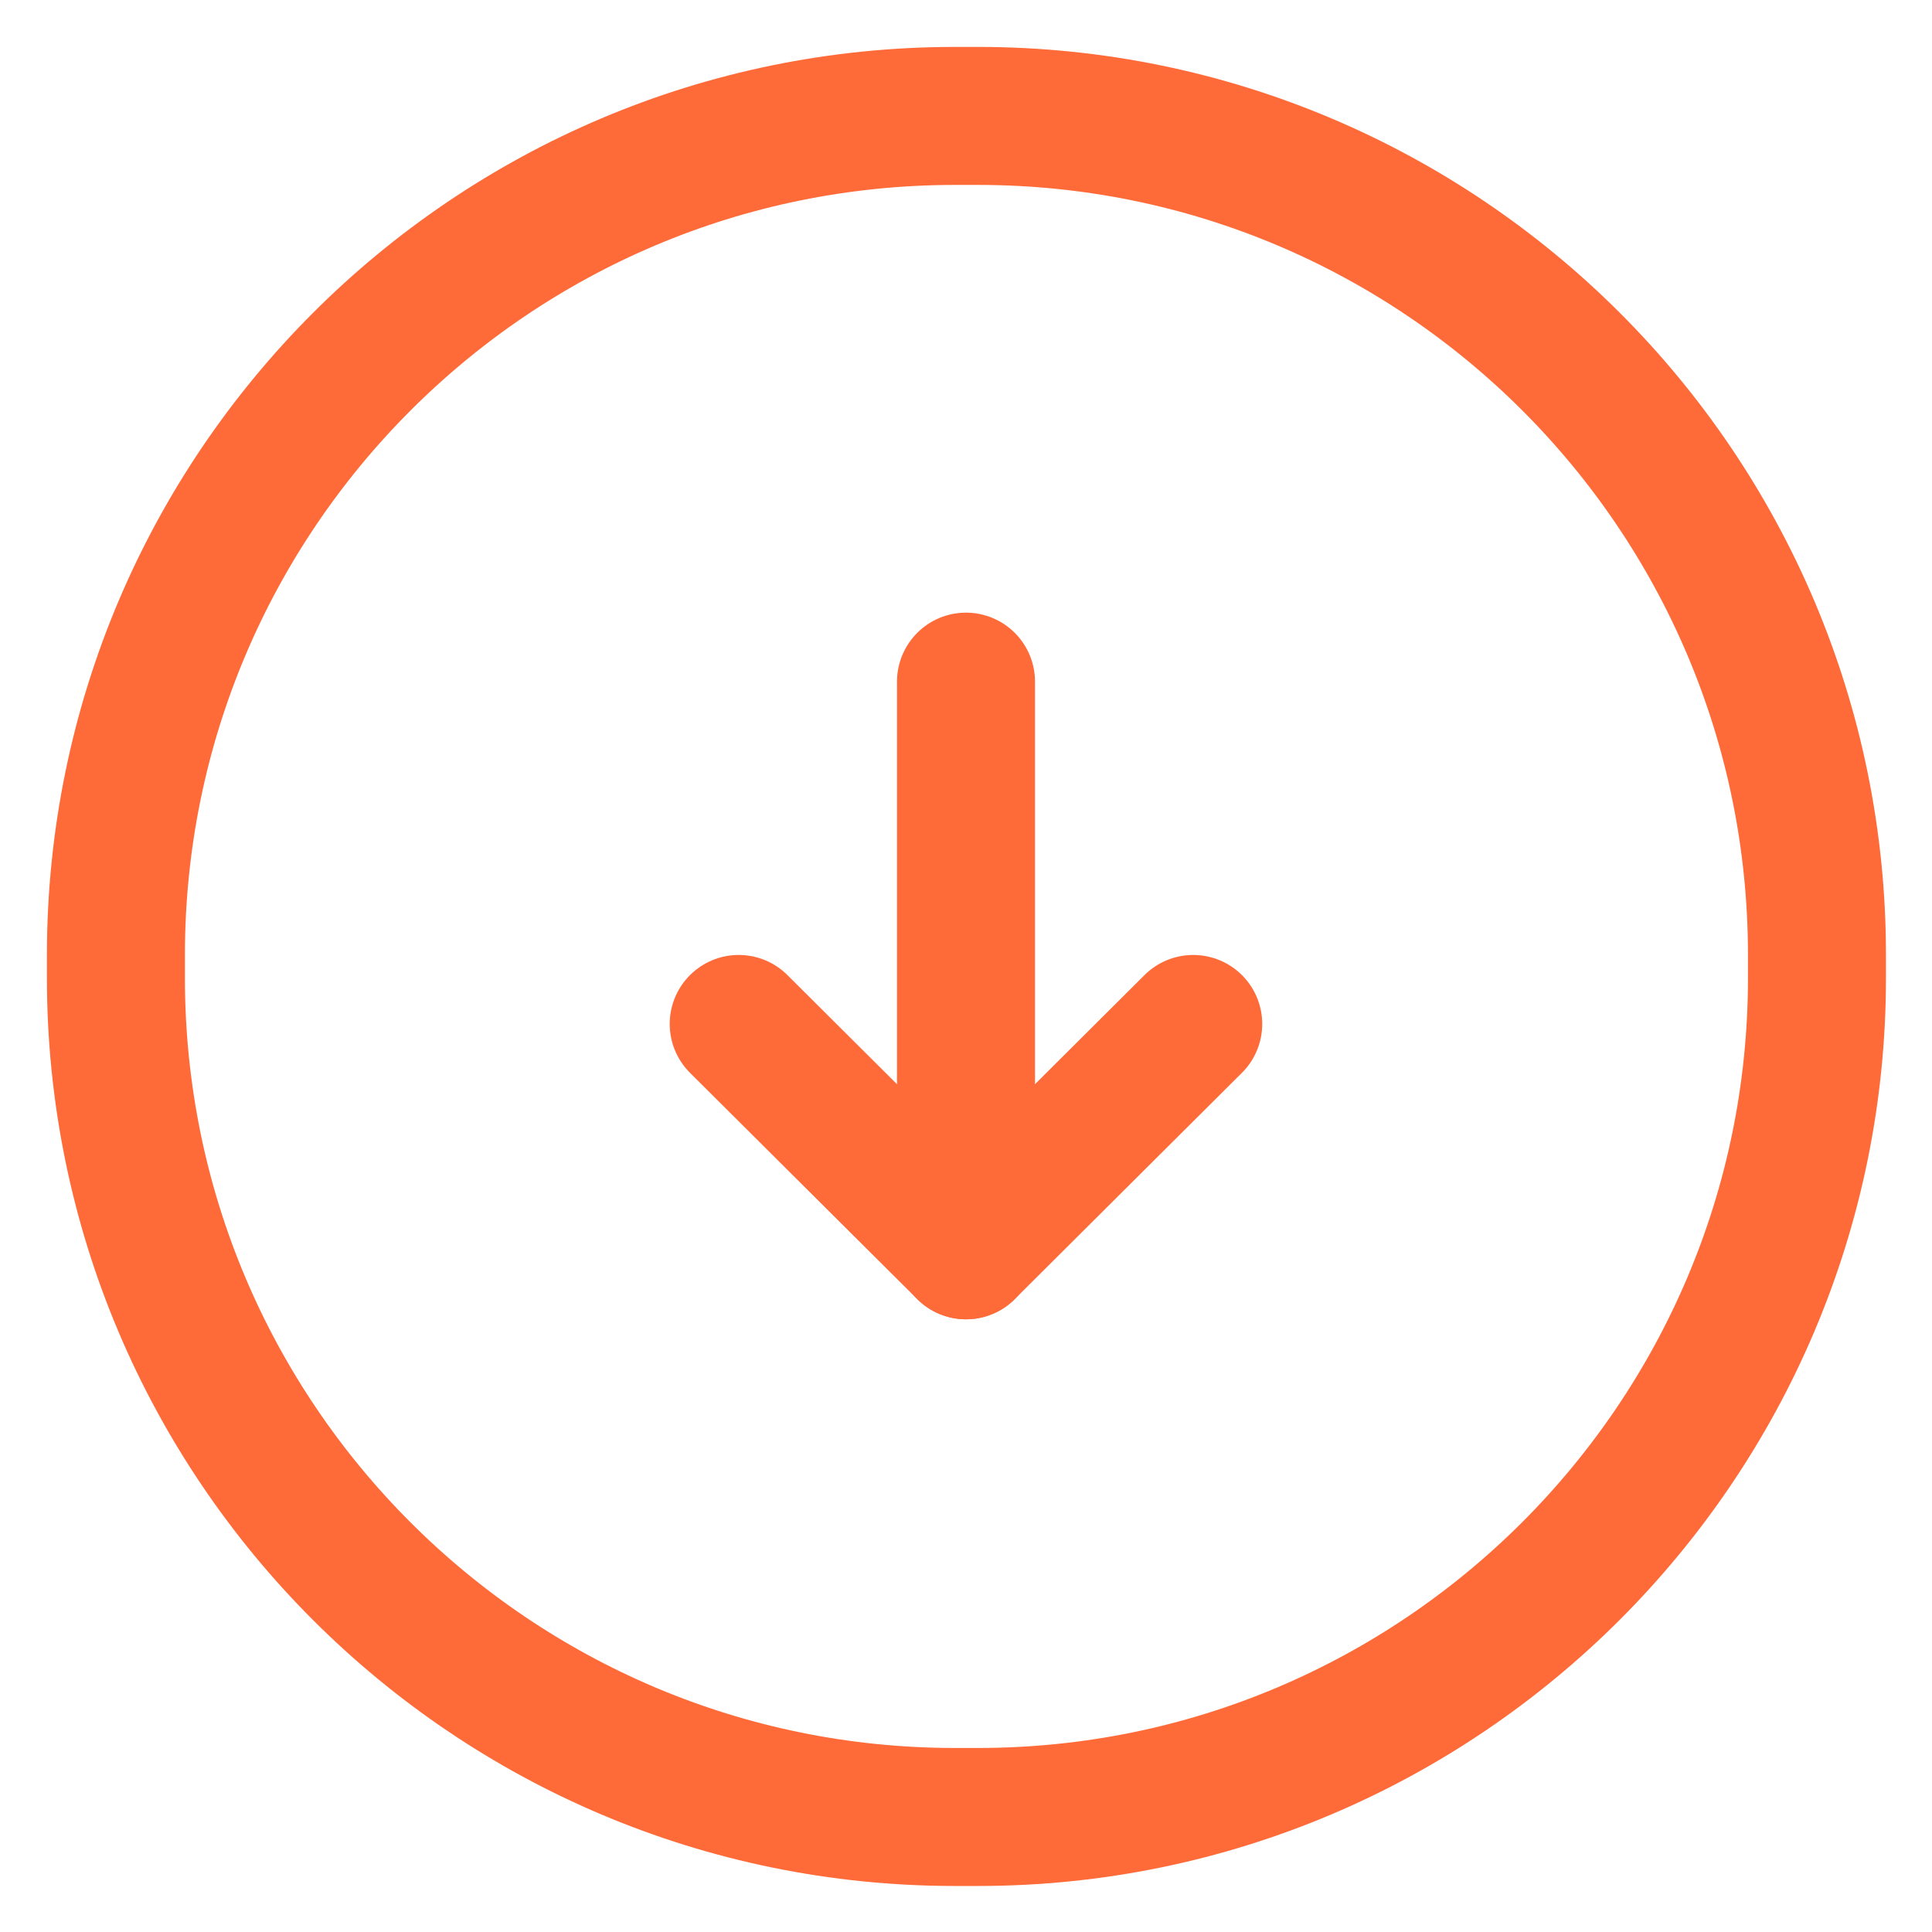<svg width="28" height="28" viewBox="0 0 28 28" fill="none" xmlns="http://www.w3.org/2000/svg">
<path d="M26.333 14.173V13.84C26.333 7.12 20.88 1.68 14.173 1.68H13.84C7.12 1.68 1.68 7.133 1.68 13.84V14.173C1.68 20.893 7.133 26.333 13.84 26.333H14.173C20.88 26.333 26.333 20.88 26.333 14.173Z" stroke="#FF6A39" stroke-width="2" stroke-linecap="round" stroke-linejoin="round"/>
<path d="M14 9.879V18.093" stroke="#FF6A39" stroke-width="2" stroke-linecap="round" stroke-linejoin="round"/>
<path d="M14 18.12L10.706 14.84" stroke="#FF6A39" stroke-width="2" stroke-linecap="round" stroke-linejoin="round"/>
<path d="M14 18.12L17.293 14.84" stroke="#FF6A39" stroke-width="2" stroke-linecap="round" stroke-linejoin="round"/>
</svg>
